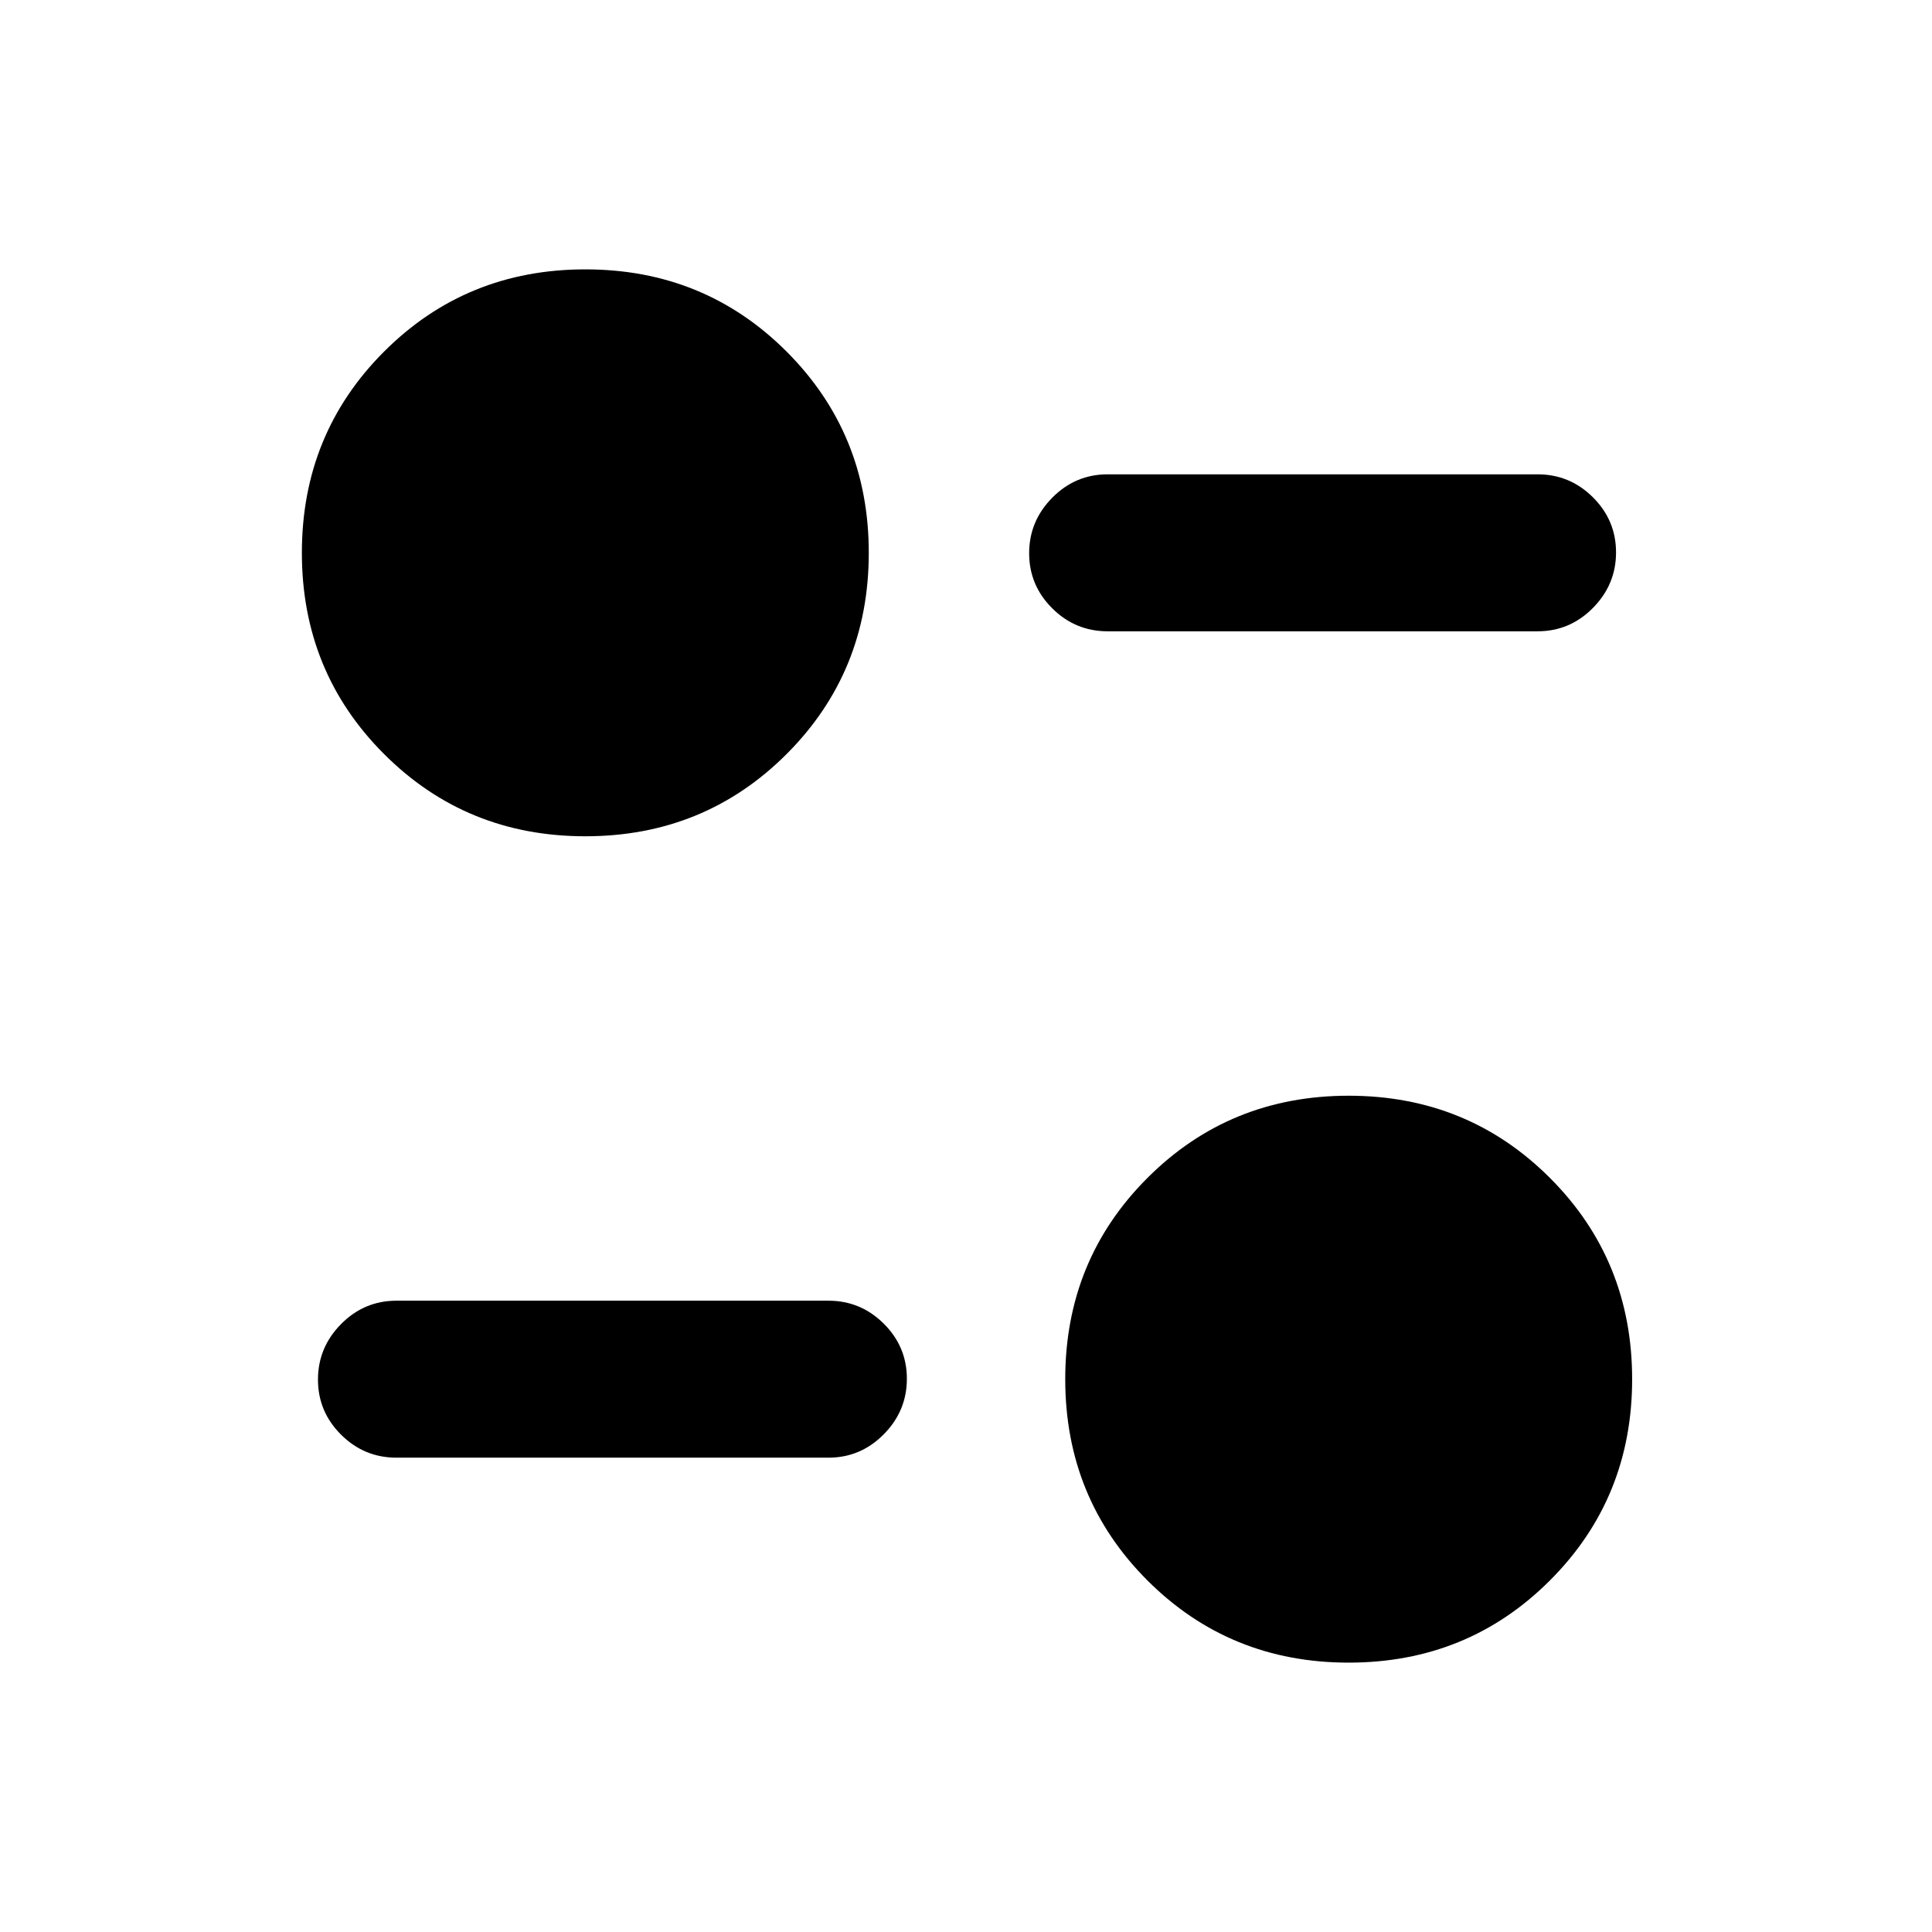 <svg xmlns="http://www.w3.org/2000/svg" height="20" viewBox="0 -960 960 960" width="20"><path d="M670.15-133.85q-59.15 0-100-40.84-40.84-40.85-40.84-100 0-59.16 40.84-100 40.85-40.85 100-40.85 59.16 0 100 40.85 40.85 40.84 40.85 100 0 59.15-40.85 100-40.84 40.84-100 40.84ZM411.62-235.69H197q-16.05 0-27.52-11.42Q158-258.53 158-274.5q0-15.96 11.48-27.58 11.47-11.61 27.52-11.61h214.62q16.05 0 27.52 11.42 11.48 11.41 11.48 27.38 0 15.97-11.48 27.58-11.47 11.62-27.52 11.62ZM290.85-544.46q-59.16 0-100-40.85-40.85-40.84-40.85-100 0-59.15 40.85-100 40.84-40.84 100-40.84 59.15 0 100 40.84 40.84 40.85 40.84 100 0 59.16-40.84 100-40.85 40.85-100 40.85ZM764-646.31H550.38q-16.05 0-27.52-11.42-11.48-11.41-11.48-27.38 0-15.97 11.48-27.58 11.47-11.62 27.52-11.62H764q16.05 0 27.52 11.42Q803-701.47 803-685.5q0 15.96-11.48 27.58-11.47 11.61-27.52 11.61Z"/></svg>